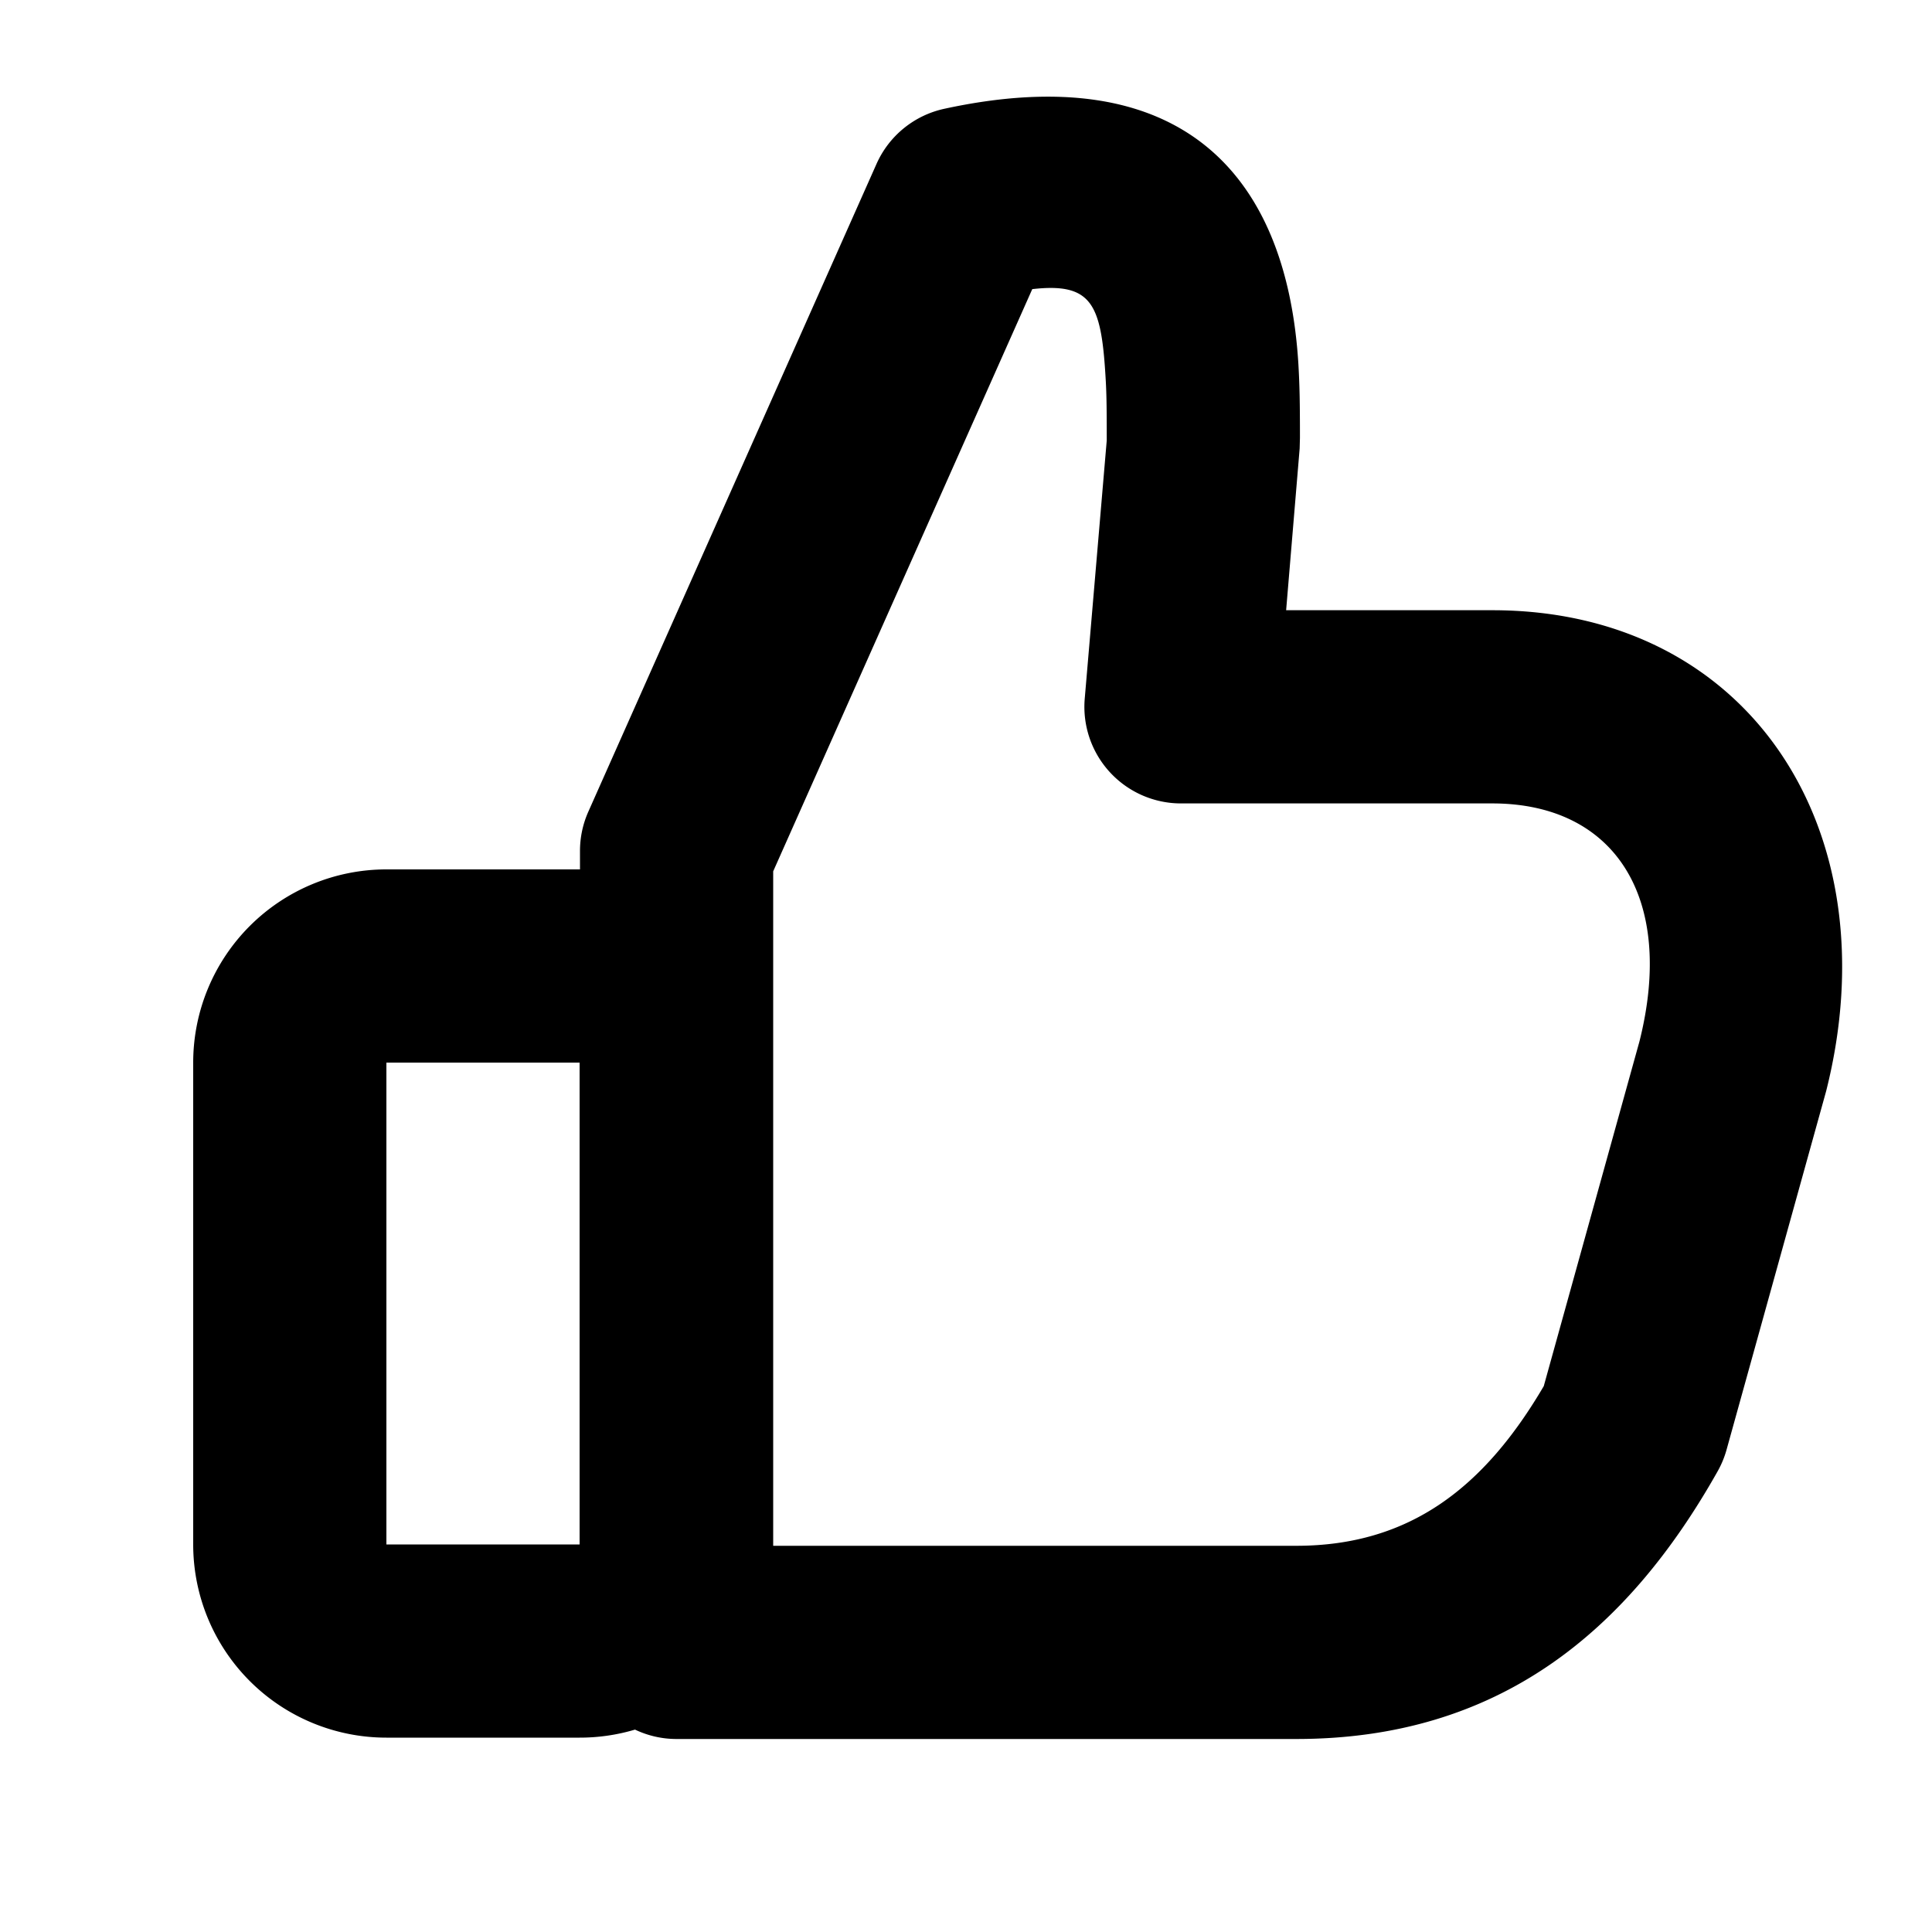 <svg width="20" height="20" xmlns="http://www.w3.org/2000/svg"><path d="M6.573 17.905a2 2 0 0 1-.573.083H4a2 2 0 0 1-2-2V11a2 2 0 0 1 2-2h2.004v-.193a1 1 0 0 1 .087-.406l2.983-6.705a1 1 0 0 1 .702-.57c2.397-.52 3.542.621 3.665 2.645.013.226.016.4.016.762l-.003.11-.14 1.674h2.134c2.663 0 4.138 2.279 3.456 4.979l-1.03 3.709a1 1 0 0 1-.091.222c-.94 1.671-2.274 2.775-4.364 2.775H7.004a.996.996 0 0 1-.43-.097zm10.398-7.122c.376-1.49-.256-2.466-1.523-2.466h-3.222a1 1 0 0 1-.997-1.083l.228-2.675c0-.348-.002-.495-.013-.666-.045-.746-.142-.97-.758-.9L8.004 9.02v6.982h5.415c1.178 0 1.949-.608 2.562-1.653l.99-3.566zM4 11v4.988h2V11H4z" fill-rule="nonzero" fill="#000"/></svg>